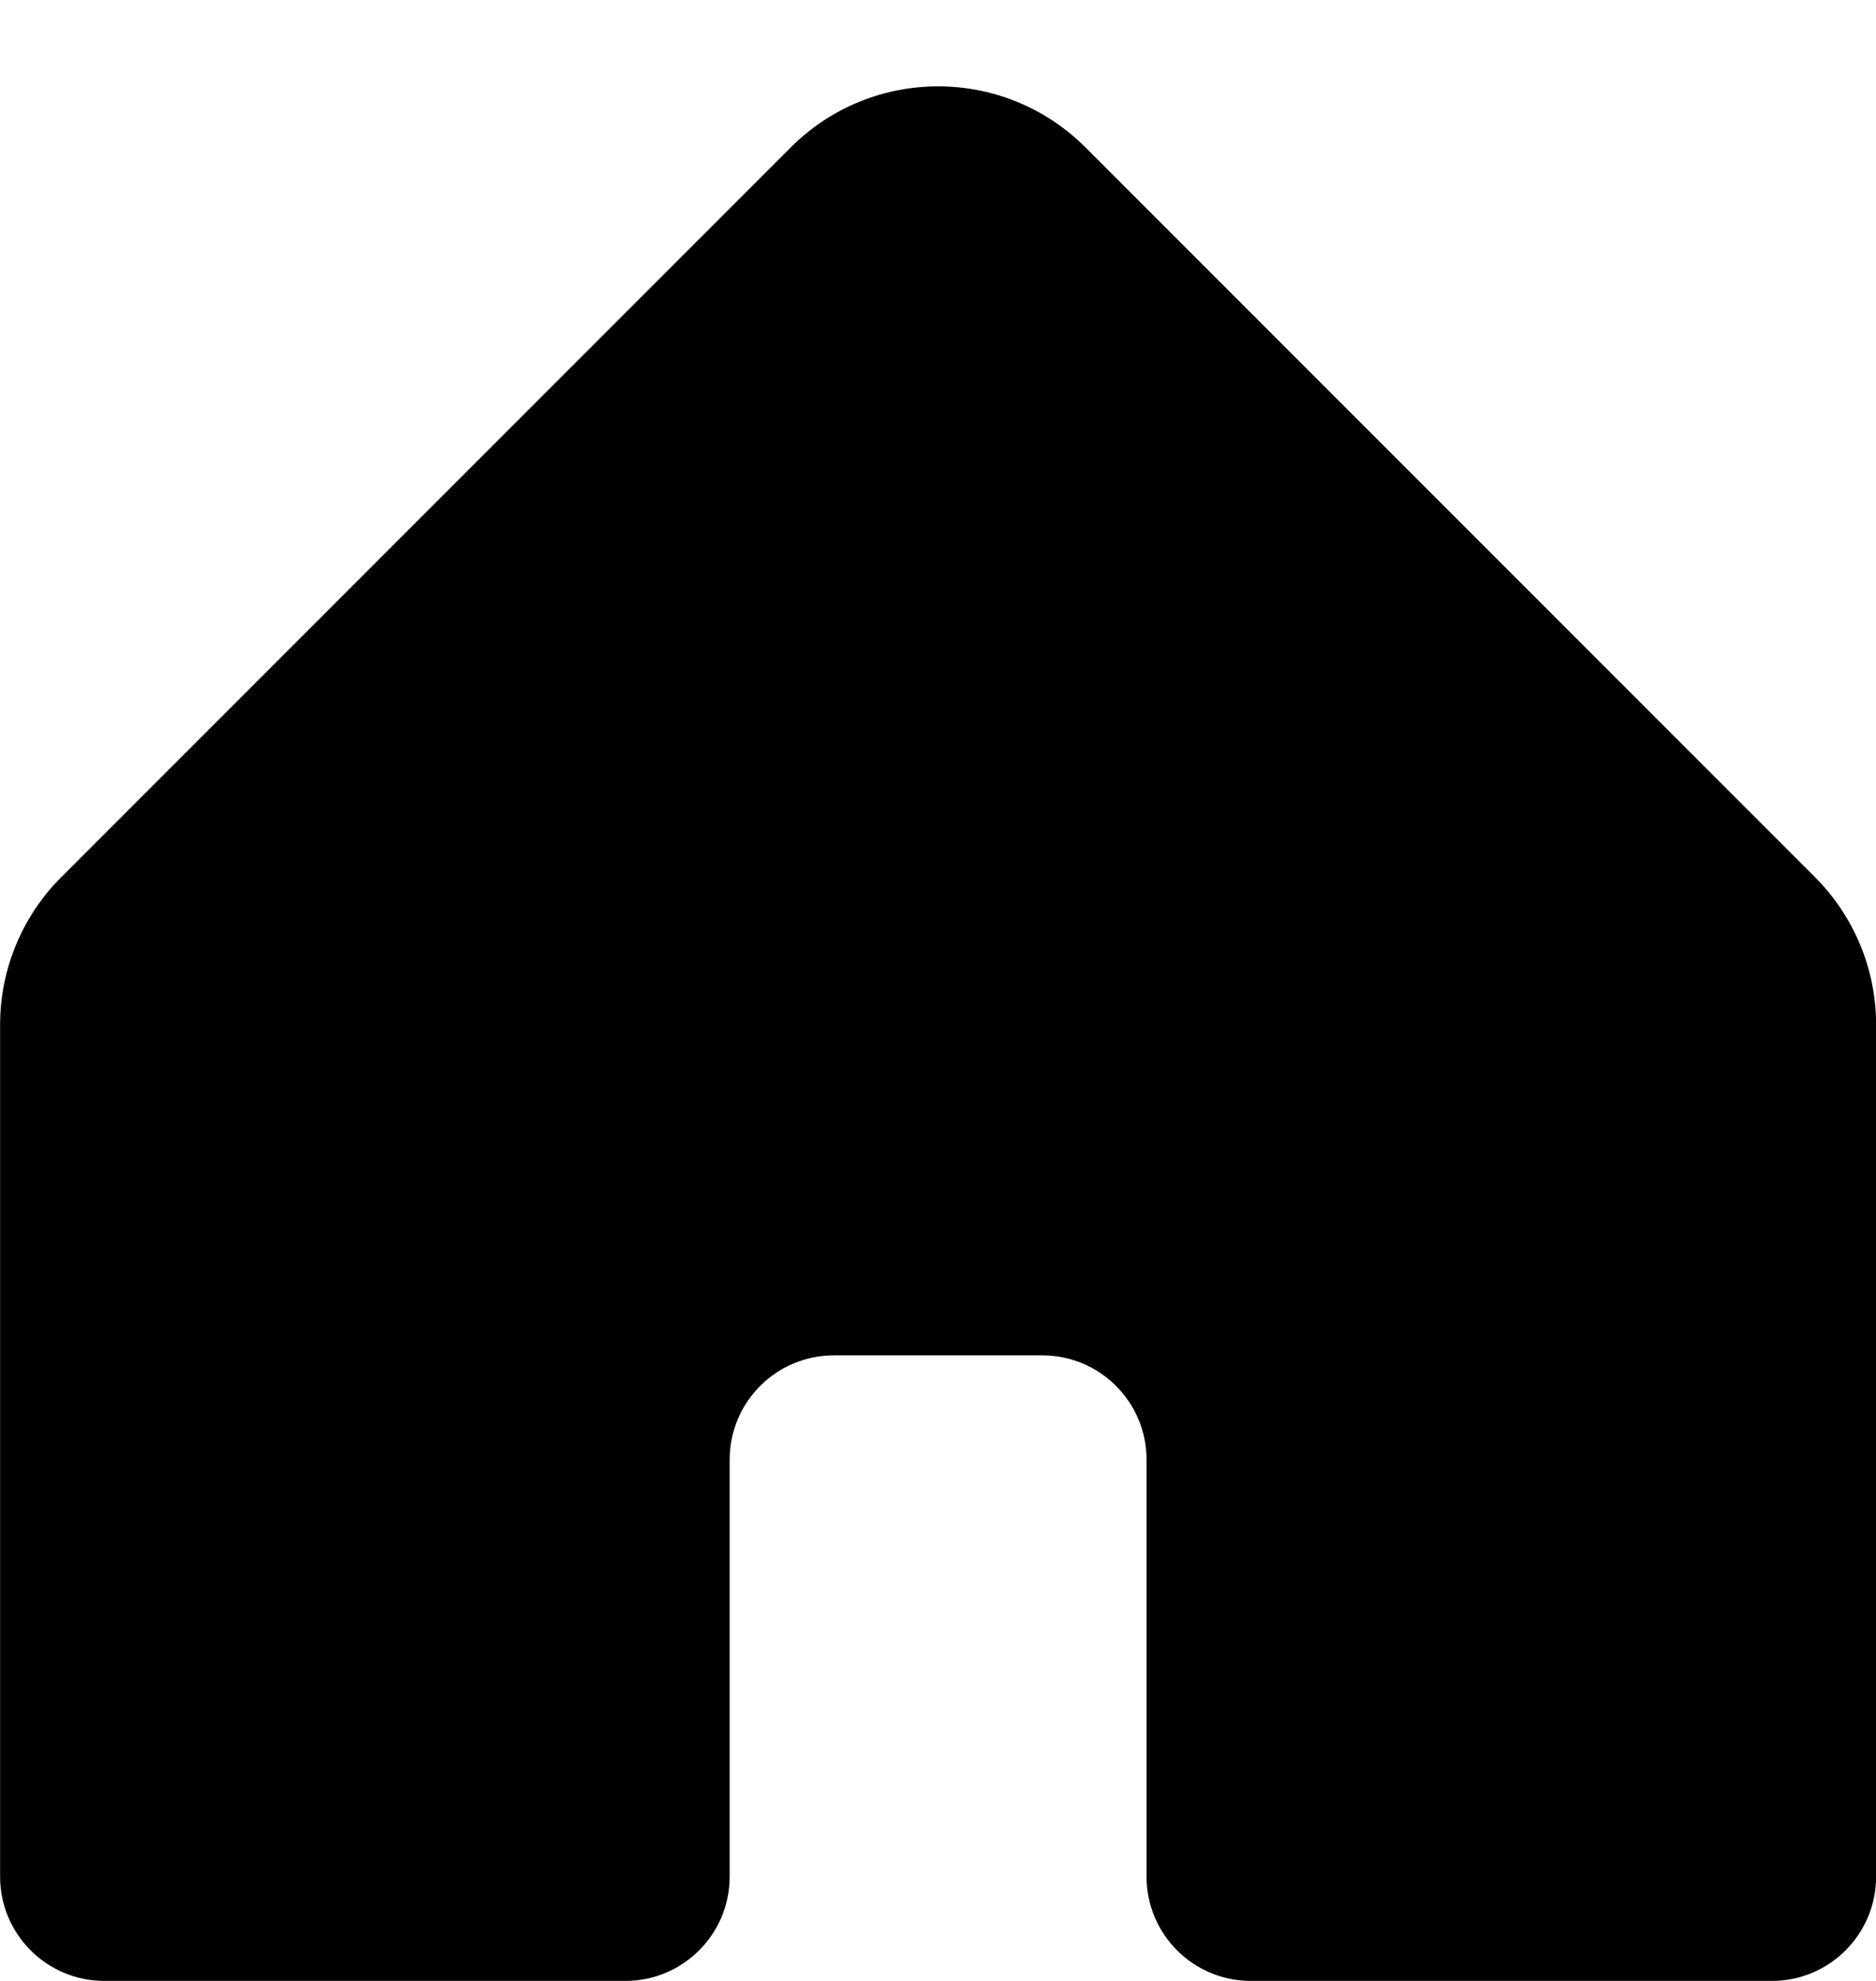 <svg width="18" height="19" viewBox="0 0 18 19" fill="none" xmlns="http://www.w3.org/2000/svg">
<path d="M0.001 9.828C0.001 9.298 0.212 8.789 0.587 8.414L7.587 1.414C8.368 0.633 9.634 0.633 10.415 1.414L17.415 8.414C17.79 8.789 18.001 9.298 18.001 9.828V18C18.001 18.552 17.553 19 17.001 19H12.001C11.449 19 11.001 18.552 11.001 18V14C11.001 13.448 10.553 13 10.001 13H8.001C7.449 13 7.001 13.448 7.001 14V18C7.001 18.552 6.553 19 6.001 19H1.001C0.449 19 0.001 18.552 0.001 18V9.828Z" fill="black"/>
</svg>
